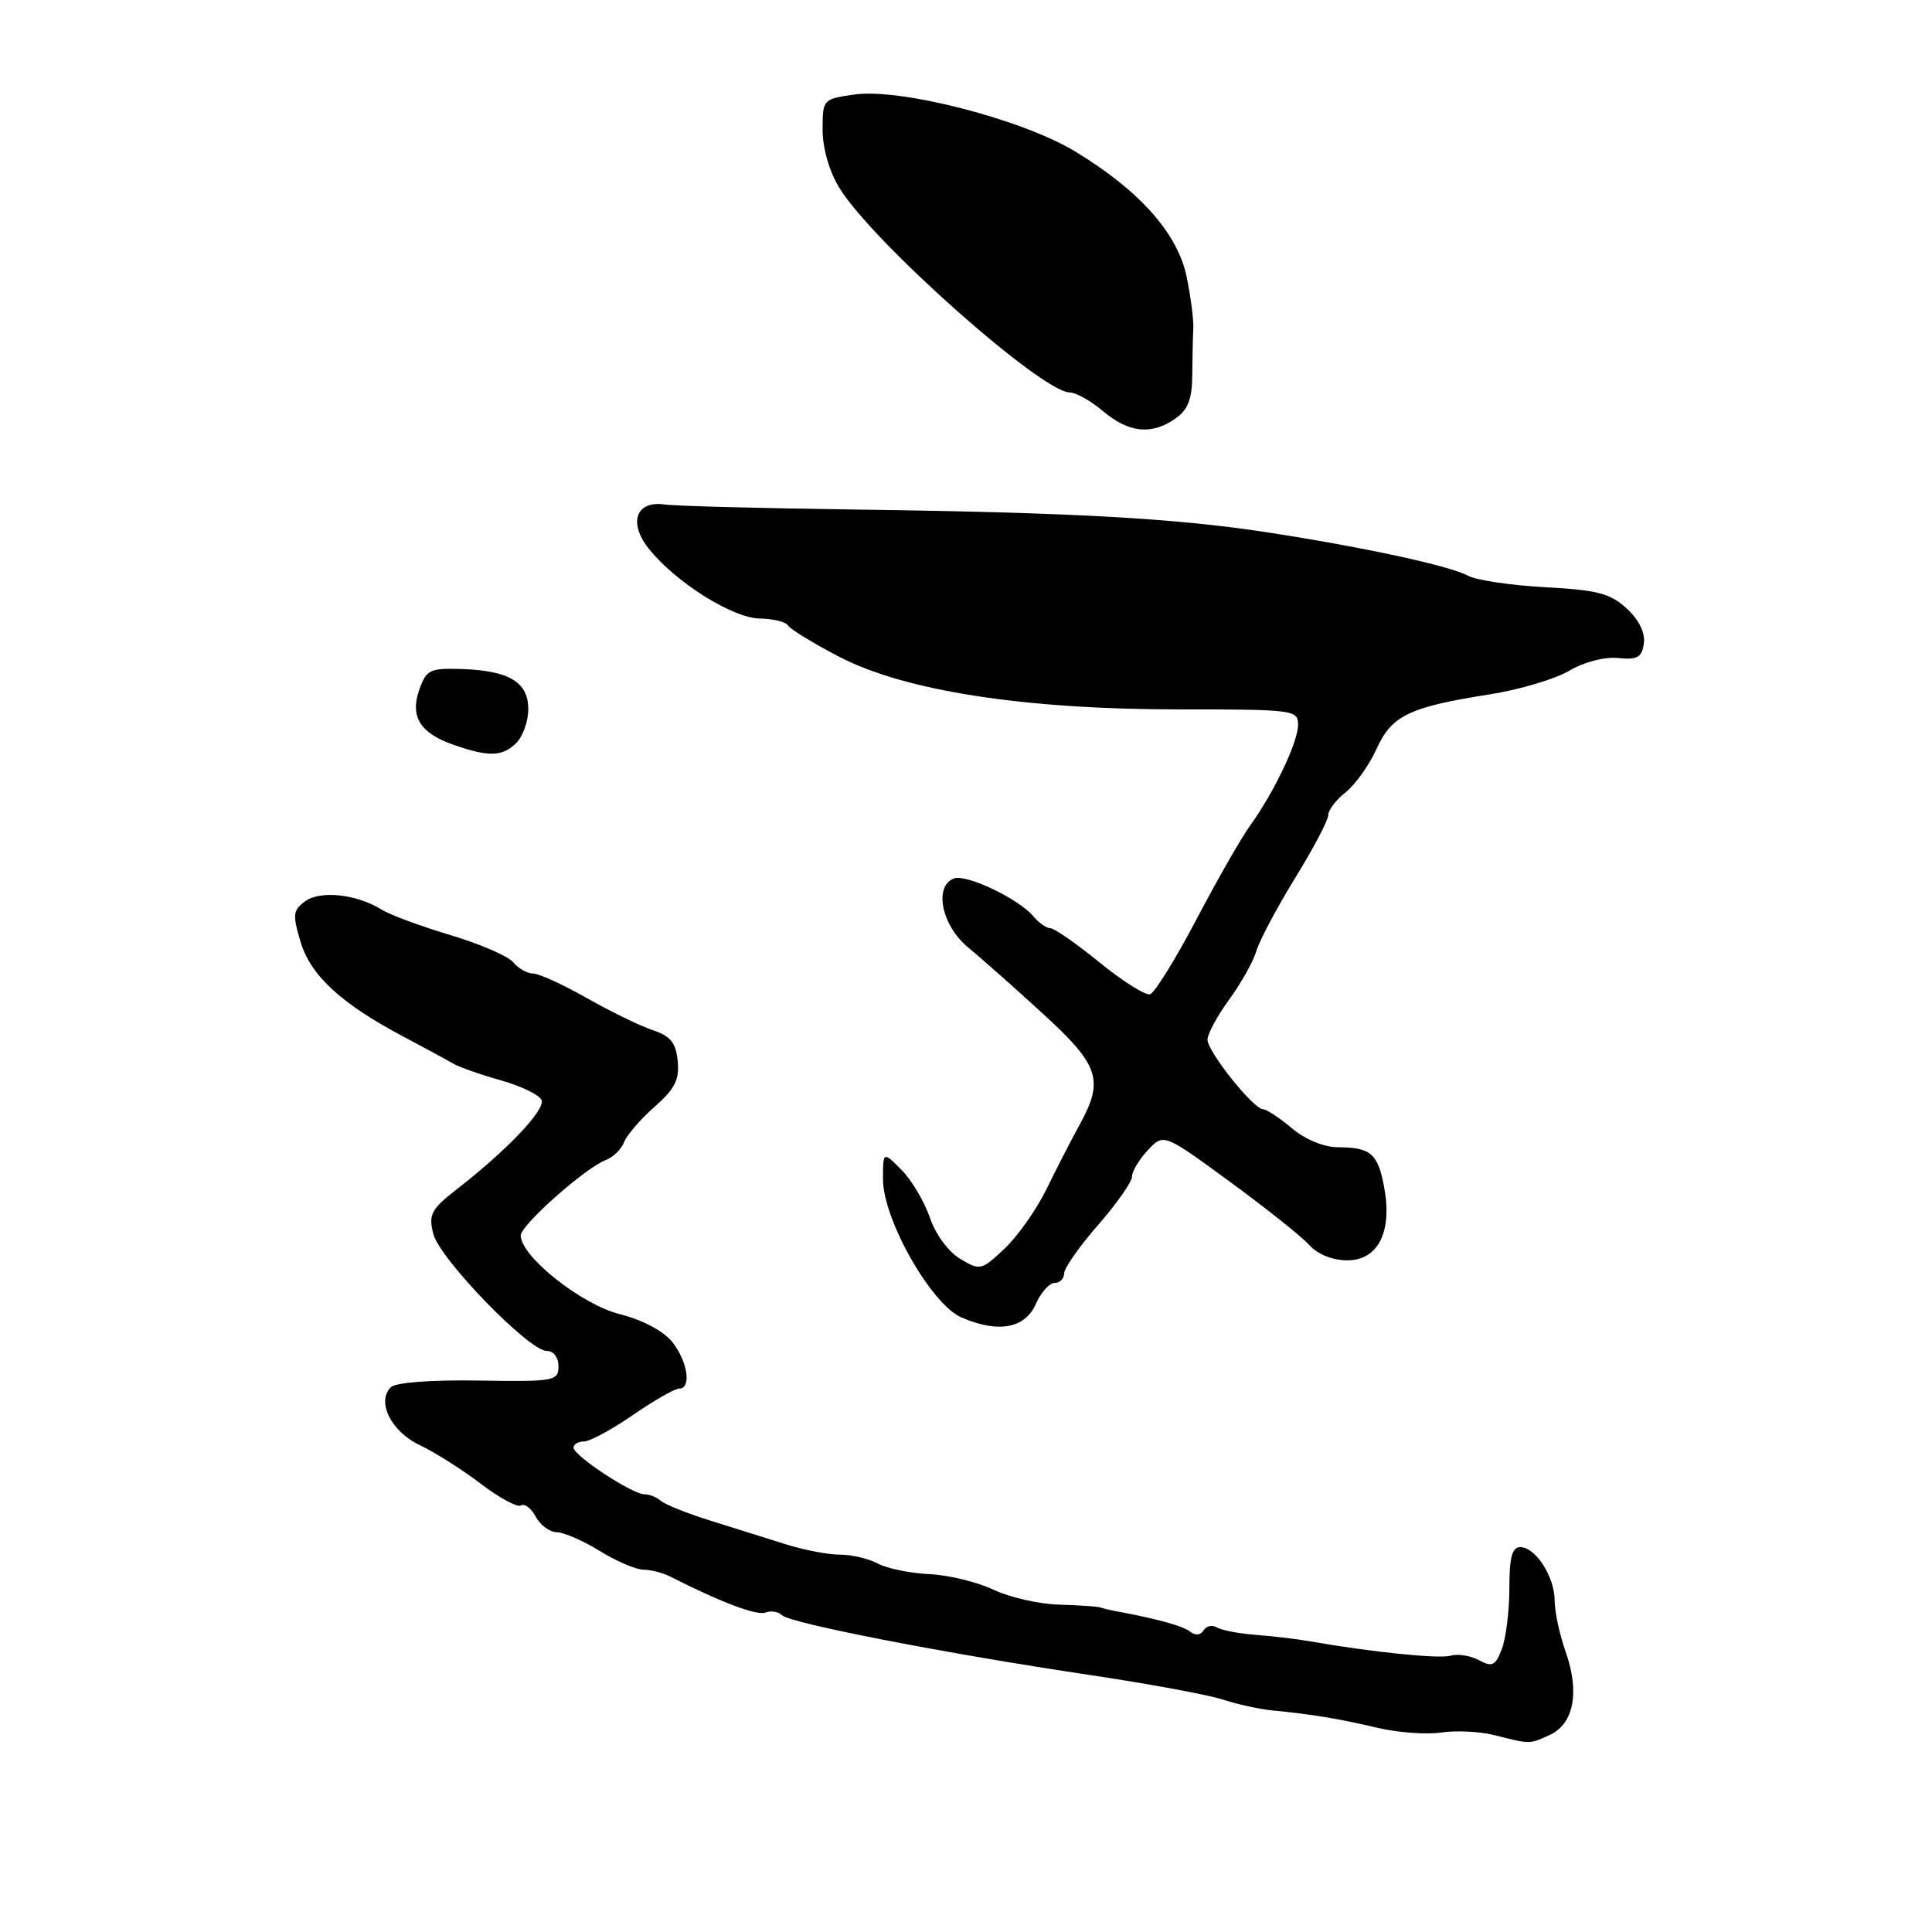 <?xml version="1.0" encoding="UTF-8" standalone="no"?>
<!DOCTYPE svg PUBLIC "-//W3C//DTD SVG 1.1//EN" "http://www.w3.org/Graphics/SVG/1.1/DTD/svg11.dtd" >
<svg xmlns="http://www.w3.org/2000/svg" xmlns:xlink="http://www.w3.org/1999/xlink" version="1.1" viewBox="0 0 256 256">
 <g >
 <path fill="currentColor"
d=" M 205.35 229.89 C 208.53 228.44 209.34 224.22 207.47 218.91 C 206.66 216.62 206.00 213.56 206.00 212.10 C 206.00 208.94 203.47 205.00 201.44 205.00 C 200.36 205.00 200.00 206.37 200.00 210.43 C 200.00 213.42 199.55 217.04 199.01 218.48 C 198.16 220.72 197.73 220.93 195.97 219.98 C 194.85 219.38 193.15 219.11 192.21 219.39 C 190.68 219.83 181.70 218.91 173.50 217.47 C 171.85 217.18 168.66 216.80 166.41 216.63 C 164.16 216.46 161.83 216.01 161.23 215.64 C 160.63 215.27 159.84 215.45 159.48 216.03 C 159.07 216.69 158.38 216.75 157.66 216.18 C 156.70 215.42 153.21 214.47 147.50 213.42 C 146.95 213.31 146.16 213.12 145.75 212.99 C 145.34 212.86 142.86 212.69 140.25 212.62 C 137.64 212.54 133.76 211.65 131.63 210.64 C 129.51 209.63 125.68 208.70 123.13 208.58 C 120.58 208.46 117.52 207.83 116.32 207.18 C 115.11 206.53 112.86 206.00 111.32 206.00 C 109.77 206.01 106.47 205.37 104.00 204.59 C 101.53 203.82 97.03 202.40 94.00 201.45 C 90.97 200.50 88.07 199.33 87.55 198.86 C 87.03 198.39 86.06 198.00 85.39 198.00 C 83.79 198.00 76.00 192.88 76.00 191.82 C 76.00 191.37 76.62 191.00 77.39 191.00 C 78.15 191.00 81.07 189.43 83.86 187.50 C 86.66 185.57 89.41 184.00 89.98 184.00 C 91.65 184.00 91.14 180.45 89.10 177.85 C 87.94 176.38 85.19 174.91 82.08 174.12 C 76.97 172.81 69.00 166.46 69.00 163.71 C 69.00 162.33 77.59 154.71 80.27 153.71 C 81.25 153.34 82.34 152.28 82.70 151.33 C 83.06 150.39 84.88 148.29 86.73 146.66 C 89.42 144.30 90.04 143.07 89.80 140.60 C 89.56 138.16 88.86 137.29 86.49 136.50 C 84.84 135.95 80.91 134.04 77.76 132.25 C 74.61 130.46 71.40 129.00 70.64 129.00 C 69.87 129.00 68.69 128.33 68.01 127.51 C 67.33 126.69 63.59 125.07 59.70 123.91 C 55.81 122.75 51.70 121.23 50.57 120.53 C 47.26 118.47 42.45 117.95 40.43 119.43 C 38.81 120.61 38.75 121.21 39.83 124.81 C 41.16 129.27 45.24 133.02 53.50 137.38 C 56.25 138.83 59.17 140.42 60.00 140.91 C 60.83 141.39 63.72 142.41 66.43 143.17 C 69.13 143.93 71.54 145.12 71.77 145.80 C 72.21 147.12 67.13 152.45 60.58 157.54 C 57.13 160.23 56.76 160.91 57.41 163.48 C 58.23 166.78 70.07 179.00 72.44 179.00 C 73.35 179.00 74.00 179.86 74.00 181.05 C 74.00 182.99 73.47 183.09 63.42 182.93 C 57.15 182.83 52.42 183.18 51.79 183.81 C 49.86 185.74 51.82 189.69 55.63 191.49 C 57.64 192.45 61.28 194.75 63.72 196.62 C 66.17 198.49 68.56 199.77 69.03 199.48 C 69.51 199.18 70.39 199.86 70.99 200.97 C 71.58 202.09 72.84 203.01 73.79 203.03 C 74.73 203.05 77.30 204.17 79.50 205.53 C 81.70 206.88 84.29 207.99 85.26 207.99 C 86.23 208.00 87.81 208.40 88.76 208.88 C 95.51 212.31 100.28 214.11 101.42 213.67 C 102.15 213.39 103.15 213.55 103.63 214.03 C 104.69 215.09 125.42 219.12 144.50 221.96 C 152.20 223.11 160.07 224.57 162.00 225.19 C 163.93 225.82 166.85 226.47 168.50 226.63 C 173.86 227.15 177.41 227.74 182.46 228.93 C 185.19 229.58 189.02 229.86 190.96 229.57 C 192.91 229.27 196.07 229.43 198.00 229.91 C 202.82 231.13 202.62 231.13 205.35 229.89 Z  M 137.25 172.79 C 137.93 171.25 139.05 170.00 139.74 170.00 C 140.43 170.00 141.00 169.43 141.00 168.73 C 141.00 168.04 143.03 165.15 145.50 162.32 C 147.97 159.49 150.00 156.60 150.00 155.90 C 150.00 155.20 150.94 153.63 152.10 152.40 C 154.19 150.17 154.19 150.17 162.89 156.53 C 167.67 160.03 172.43 163.81 173.45 164.94 C 174.59 166.21 176.55 167.00 178.53 167.00 C 182.59 167.00 184.50 163.24 183.42 157.38 C 182.59 152.86 181.65 152.04 177.33 152.02 C 175.42 152.01 172.97 151.00 171.18 149.50 C 169.55 148.12 167.83 146.99 167.36 146.98 C 166.07 146.95 160.00 139.34 160.00 137.76 C 160.00 137.01 161.29 134.62 162.87 132.45 C 164.45 130.28 166.08 127.38 166.48 126.00 C 166.88 124.62 169.19 120.29 171.60 116.36 C 174.02 112.44 176.00 108.68 176.00 108.01 C 176.00 107.34 177.04 105.97 178.32 104.97 C 179.59 103.96 181.42 101.39 182.39 99.25 C 184.40 94.80 186.72 93.68 197.50 91.99 C 201.35 91.38 206.03 89.99 207.91 88.89 C 209.88 87.72 212.61 87.01 214.41 87.19 C 216.96 87.45 217.56 87.11 217.82 85.26 C 218.02 83.86 217.18 82.14 215.56 80.64 C 213.38 78.63 211.68 78.18 204.74 77.81 C 200.21 77.56 195.60 76.88 194.50 76.28 C 192.06 74.96 180.76 72.52 168.00 70.55 C 155.80 68.67 142.08 67.90 113.50 67.52 C 100.85 67.35 89.43 67.05 88.13 66.85 C 84.32 66.29 83.21 69.18 85.91 72.63 C 89.40 77.08 97.07 81.92 100.69 81.96 C 102.45 81.98 104.13 82.40 104.44 82.90 C 104.74 83.39 107.77 85.24 111.17 87.01 C 119.89 91.55 135.69 94.00 156.25 94.00 C 171.44 94.00 172.00 94.07 172.00 96.04 C 172.00 98.33 168.82 105.00 165.62 109.43 C 164.45 111.05 161.25 116.65 158.50 121.89 C 155.75 127.12 153.00 131.56 152.39 131.74 C 151.78 131.92 148.77 130.03 145.71 127.54 C 142.64 125.04 139.71 123.00 139.19 123.00 C 138.67 123.00 137.66 122.29 136.94 121.43 C 135.02 119.11 128.03 115.78 126.40 116.40 C 123.71 117.43 124.77 122.63 128.25 125.51 C 130.04 126.99 134.53 130.96 138.22 134.35 C 145.67 141.16 146.31 143.11 143.07 149.00 C 142.01 150.93 140.04 154.75 138.70 157.50 C 137.36 160.25 134.84 163.83 133.10 165.46 C 130.04 168.34 129.86 168.38 127.22 166.80 C 125.66 165.86 123.95 163.53 123.21 161.33 C 122.49 159.23 120.81 156.39 119.46 155.02 C 117.00 152.55 117.00 152.55 117.00 156.24 C 117.00 161.58 123.38 172.82 127.40 174.57 C 132.26 176.68 135.82 176.04 137.25 172.79 Z  M 68.43 98.43 C 69.29 97.56 70.00 95.56 70.00 93.96 C 70.00 90.39 67.47 88.86 61.18 88.65 C 57.00 88.51 56.50 88.75 55.59 91.30 C 54.28 94.92 55.63 97.13 60.10 98.69 C 64.76 100.33 66.59 100.27 68.43 98.43 Z  M 155.75 55.46 C 157.42 54.29 157.96 52.89 157.98 49.71 C 158.00 47.39 158.06 44.60 158.12 43.50 C 158.18 42.40 157.78 39.32 157.23 36.65 C 156.03 30.90 150.98 25.23 142.45 20.06 C 135.46 15.82 119.35 11.67 113.25 12.52 C 109.04 13.12 109.00 13.16 109.00 17.19 C 109.00 19.63 109.88 22.71 111.21 24.88 C 115.58 32.04 138.06 52.00 141.75 52.00 C 142.55 52.00 144.55 53.12 146.18 54.50 C 149.59 57.37 152.60 57.67 155.75 55.46 Z "/>
</g>
</svg>